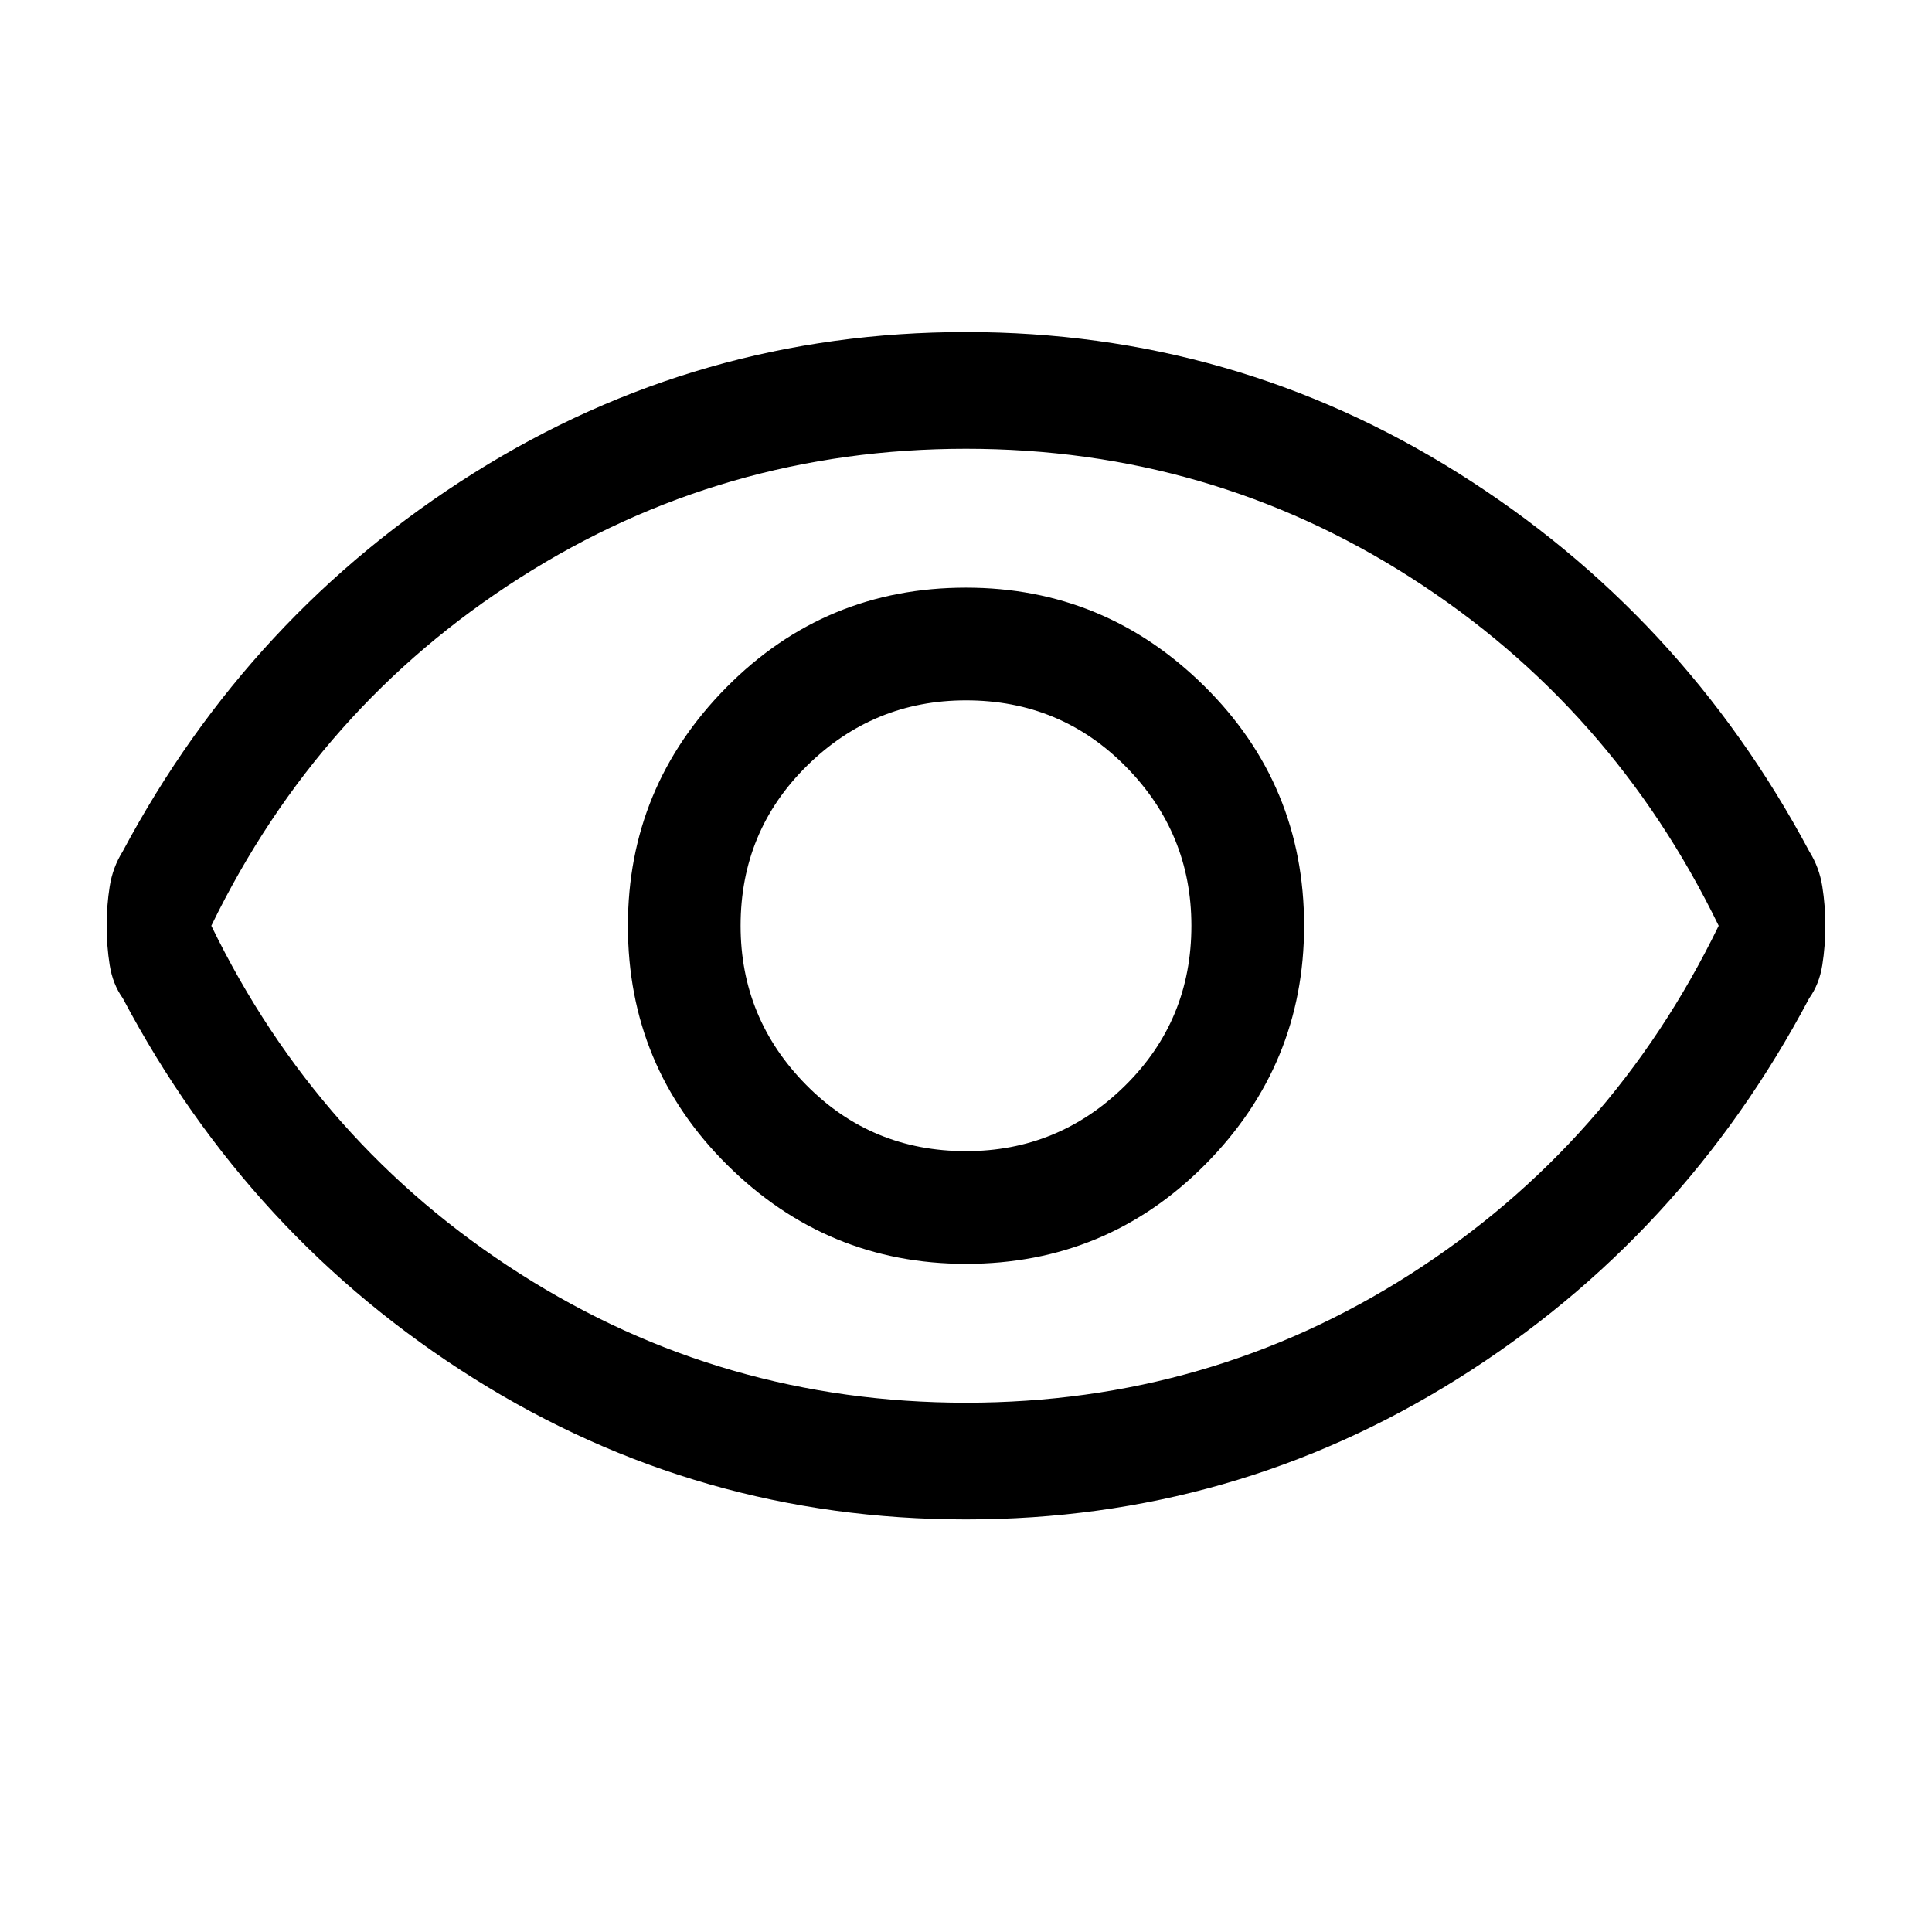 <svg xmlns="http://www.w3.org/2000/svg" height="48" width="48"><path d="M24 31.4Q27.5 31.4 29.95 28.925Q32.4 26.45 32.4 23Q32.4 19.5 29.925 17.05Q27.45 14.6 24 14.6Q20.5 14.6 18.05 17.075Q15.6 19.55 15.6 23Q15.6 26.5 18.075 28.95Q20.55 31.4 24 31.4ZM24 28.6Q21.65 28.6 20.025 26.95Q18.4 25.3 18.4 23Q18.4 20.65 20.05 19.025Q21.7 17.4 24 17.4Q26.35 17.4 27.975 19.05Q29.6 20.7 29.6 23Q29.6 25.35 27.95 26.975Q26.3 28.6 24 28.6ZM24 37.75Q17.35 37.75 11.775 34.25Q6.2 30.75 3.05 24.8Q2.8 24.45 2.725 23.975Q2.65 23.5 2.65 23Q2.65 22.5 2.725 22.025Q2.8 21.55 3.05 21.15Q6.2 15.25 11.775 11.75Q17.35 8.25 24 8.25Q30.65 8.25 36.225 11.75Q41.8 15.25 44.95 21.15Q45.2 21.55 45.275 22.025Q45.35 22.5 45.35 23Q45.35 23.5 45.275 23.975Q45.2 24.45 44.95 24.8Q41.8 30.75 36.225 34.25Q30.65 37.75 24 37.75ZM24 23Q24 23 24 23Q24 23 24 23Q24 23 24 23Q24 23 24 23Q24 23 24 23Q24 23 24 23Q24 23 24 23Q24 23 24 23ZM24 34.85Q30.05 34.85 35.05 31.65Q40.05 28.45 42.7 23Q40.05 17.55 35.05 14.35Q30.05 11.15 24 11.15Q17.95 11.15 12.925 14.35Q7.9 17.55 5.25 23Q7.9 28.45 12.925 31.65Q17.95 34.85 24 34.85Z"/></svg>
